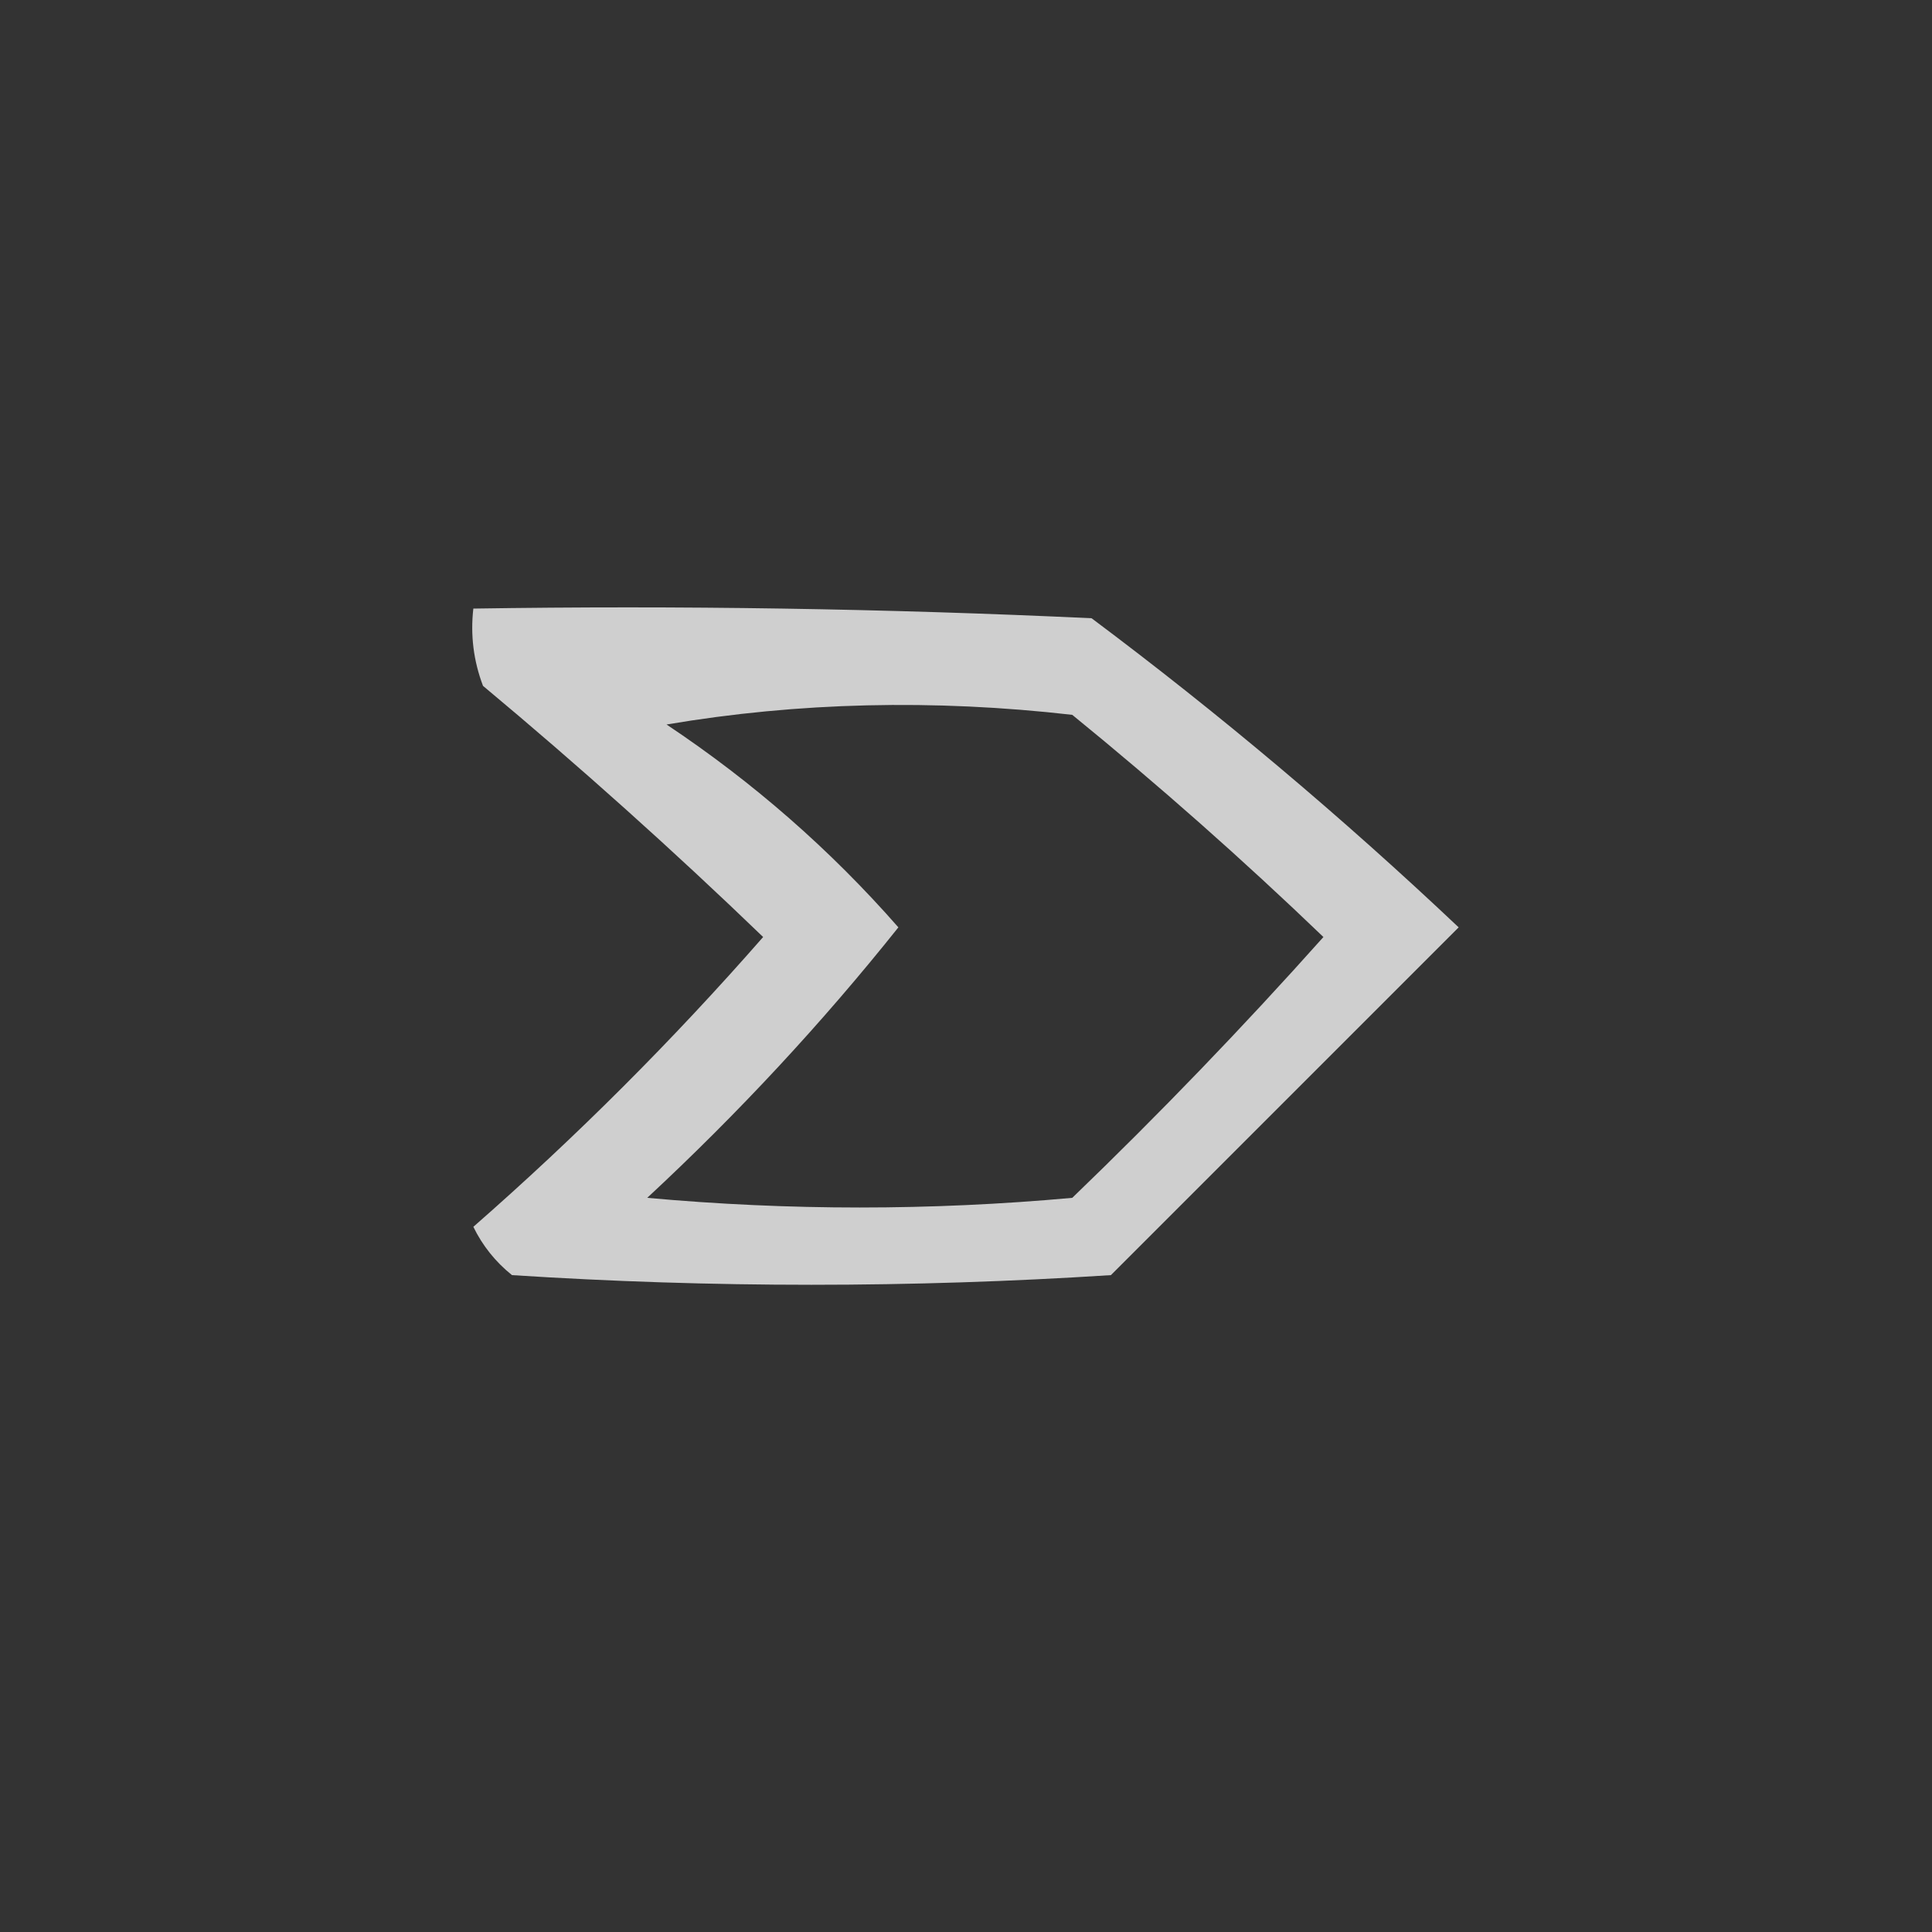 <?xml version="1.0" encoding="UTF-8"?>
<!DOCTYPE svg PUBLIC "-//W3C//DTD SVG 1.1//EN" "http://www.w3.org/Graphics/SVG/1.1/DTD/svg11.dtd">
<svg xmlns="http://www.w3.org/2000/svg" version="1.1" width="100px" height="100px" style="shape-rendering:geometricPrecision; text-rendering:geometricPrecision; image-rendering:optimizeQuality; fill-rule:evenodd; clip-rule:evenodd" xmlns:xlink="http://www.w3.org/1999/xlink">
<rect width="100%" height="100%" fill="#333333" stroke="none"/>
<g><path style="opacity:0.765" fill="#fefffe" d="M 24.5,31.5 C 35.172,31.334 45.839,31.5 56.5,32C 63.126,36.958 69.46,42.291 75.5,48C 69.5,54 63.5,60 57.5,66C 47.167,66.667 36.833,66.667 26.5,66C 25.643,65.311 24.977,64.478 24.5,63.5C 29.833,58.833 34.833,53.833 39.5,48.5C 34.841,44.01 30.008,39.677 25,35.5C 24.51,34.207 24.343,32.873 24.5,31.5 Z M 34.5,37.5 C 41.321,36.345 48.321,36.179 55.5,37C 59.982,40.648 64.315,44.481 68.5,48.5C 64.349,53.152 60.015,57.652 55.5,62C 48.167,62.667 40.833,62.667 33.5,62C 38.214,57.622 42.547,52.956 46.5,48C 42.987,43.99 38.987,40.49 34.5,37.5 Z"/></g>
</svg>
